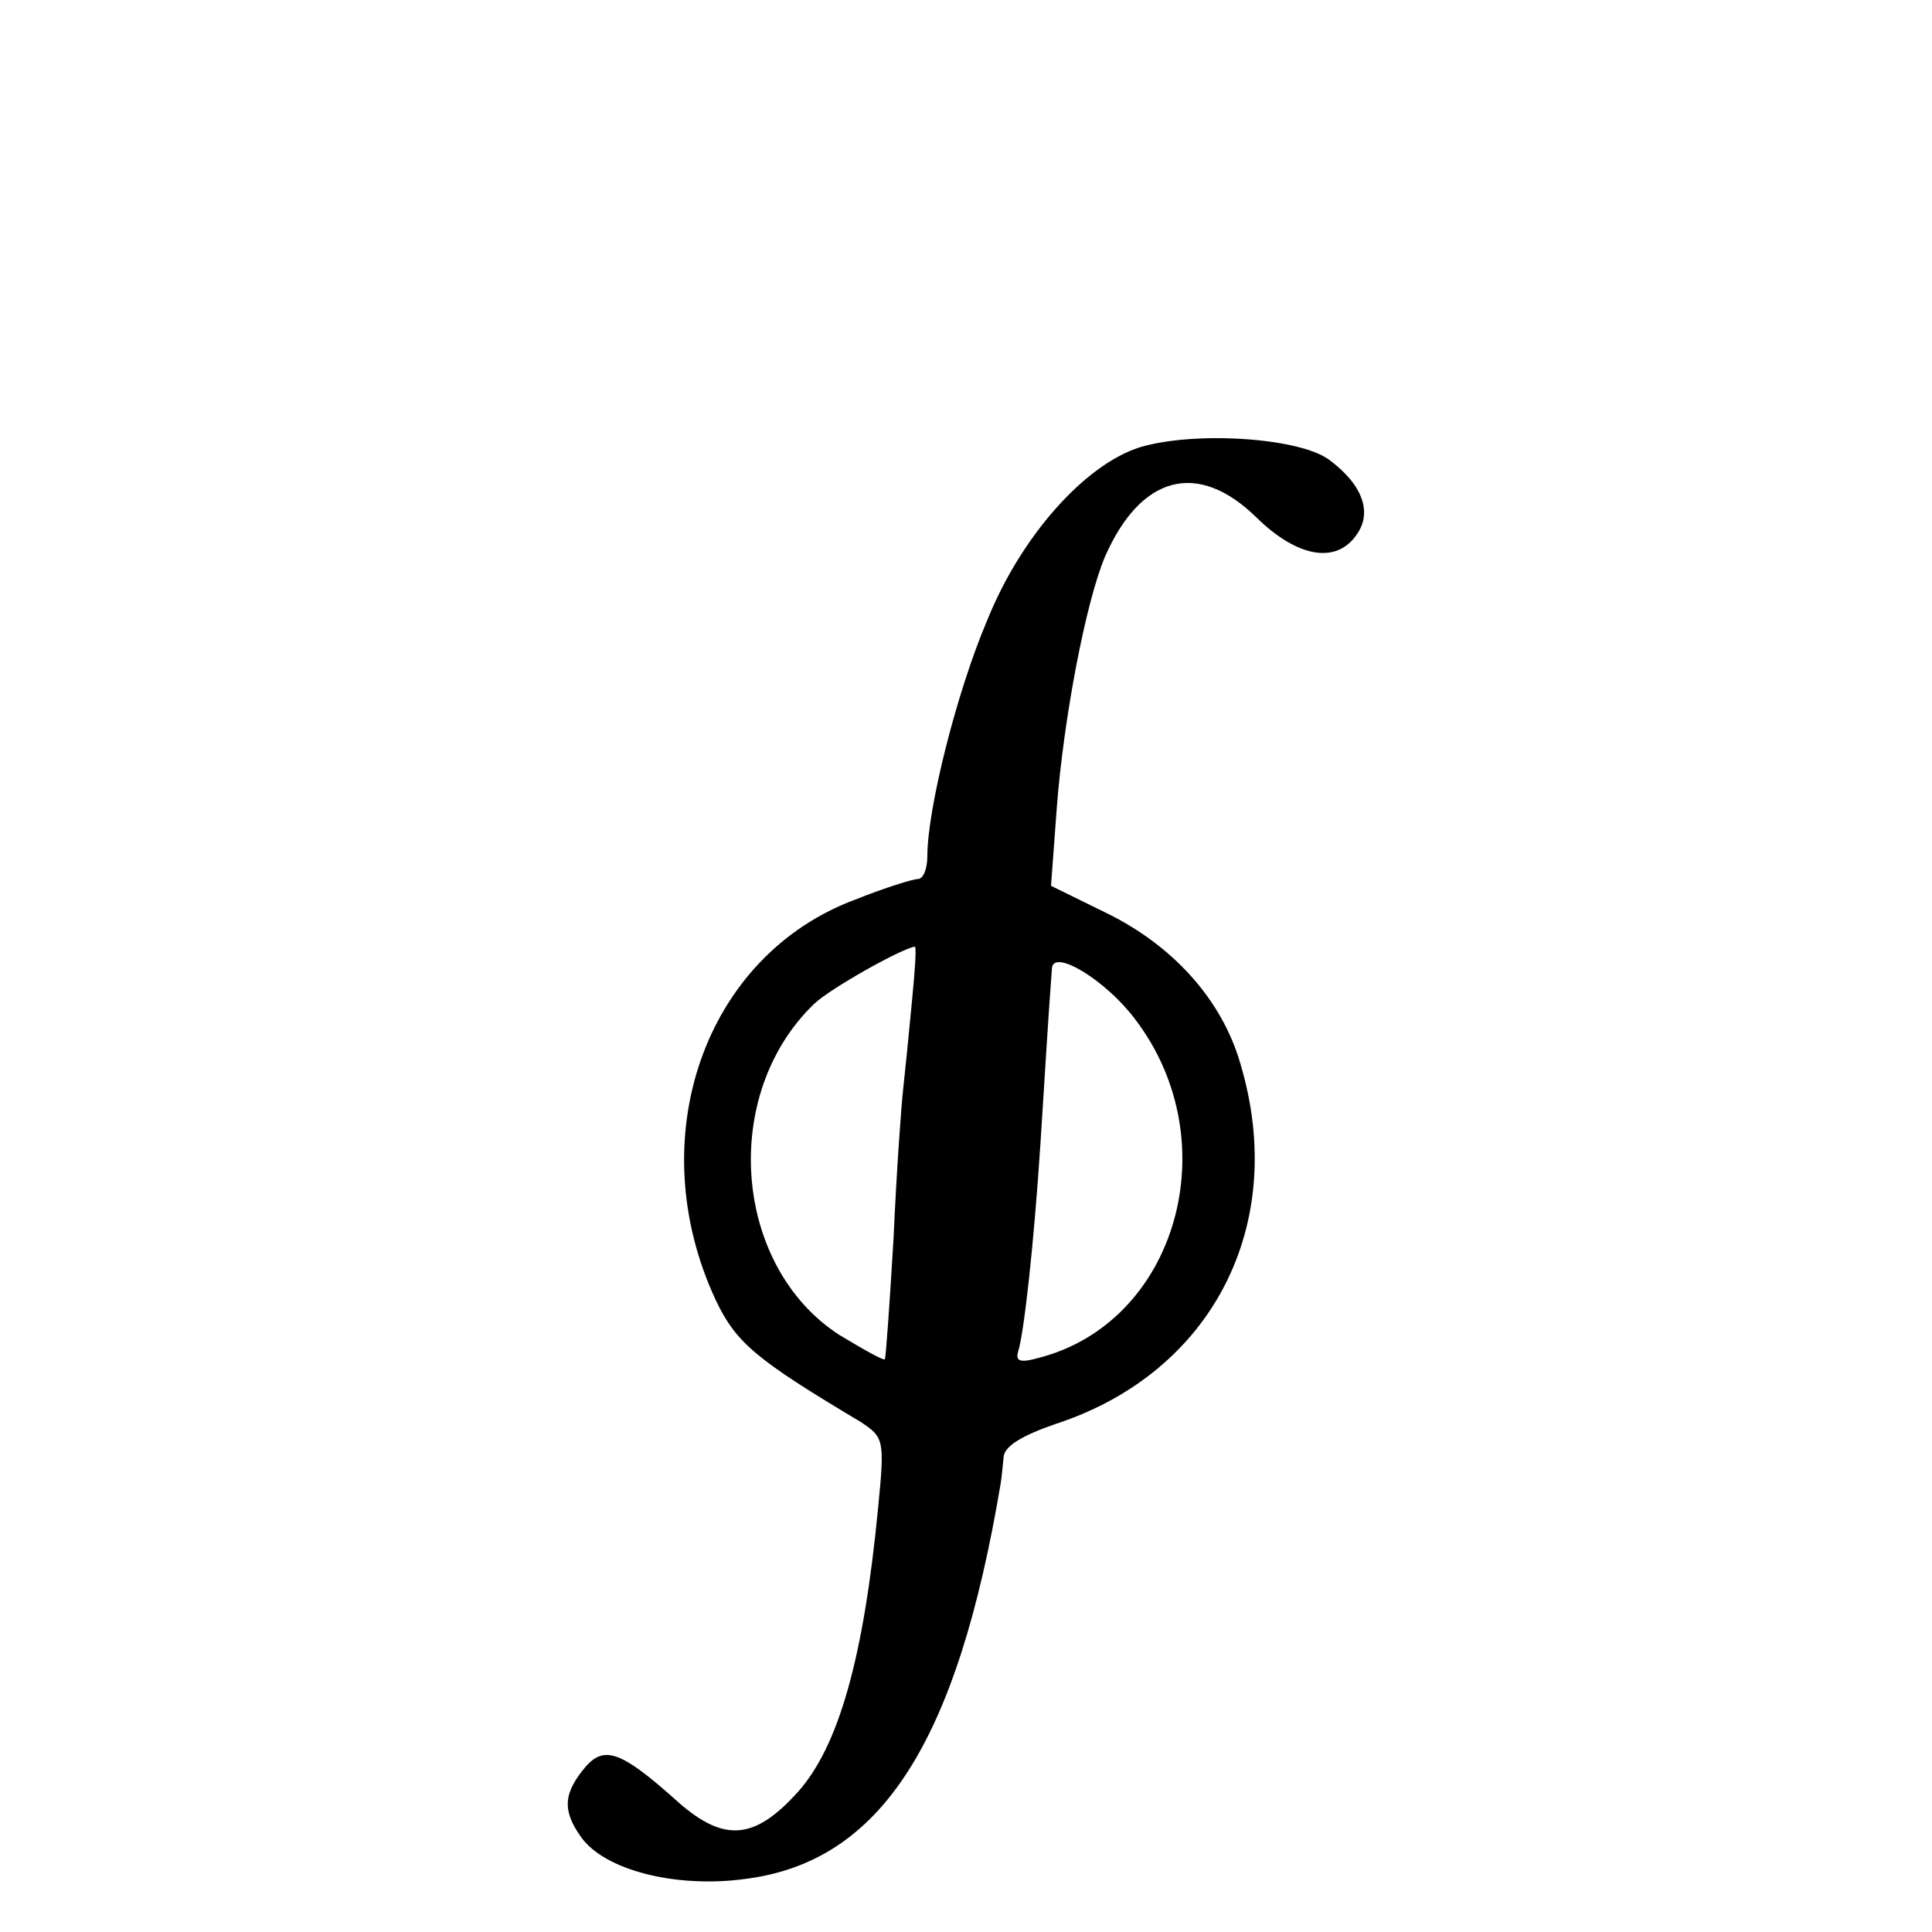 <?xml version="1.0" standalone="no"?>
<!DOCTYPE svg PUBLIC "-//W3C//DTD SVG 20010904//EN"
 "http://www.w3.org/TR/2001/REC-SVG-20010904/DTD/svg10.dtd">
<svg version="1.0" xmlns="http://www.w3.org/2000/svg"
 width="200pt" height="200pt" viewBox="0 0 200 200"
 preserveAspectRatio="xMidYMid meet">
<g transform="translate(0,200) scale(0.1,-0.1)"
fill="#000000" stroke="none">
<path d="M1180 1537 c-57 -18 -123 -92 -158 -179 -32 -75 -62 -196 -62 -244 0
-13 -4 -24 -10 -24 -5 0 -34 -9 -64 -21 -157 -58 -223 -248 -145 -415 21 -44
41 -61 150 -126 24 -16 25 -18 18 -89 -15 -156 -41 -247 -83 -294 -46 -51 -78
-53 -129 -6 -53 47 -71 54 -90 33 -24 -28 -25 -46 -6 -73 24 -35 99 -54 171
-44 140 18 219 141 264 410 1 6 2 18 3 27 1 11 19 22 54 34 162 53 241 206
191 373 -19 66 -70 123 -141 157 l-55 27 6 81 c7 92 30 213 50 260 37 84 96
100 157 40 42 -41 82 -48 103 -18 17 23 7 52 -28 78 -31 23 -139 30 -196 13z
m-236 -574 c-3 -32 -7 -72 -9 -90 -2 -17 -7 -87 -10 -155 -4 -67 -8 -124 -9
-125 -1 -2 -22 10 -47 25 -110 71 -124 249 -26 343 17 16 90 57 104 59 2 0 0
-26 -3 -57z m231 -18 c97 -127 43 -315 -101 -351 -18 -5 -23 -3 -20 7 6 19 16
108 23 214 5 80 9 144 12 183 2 20 56 -13 86 -53z"/>
</g>
</svg>
